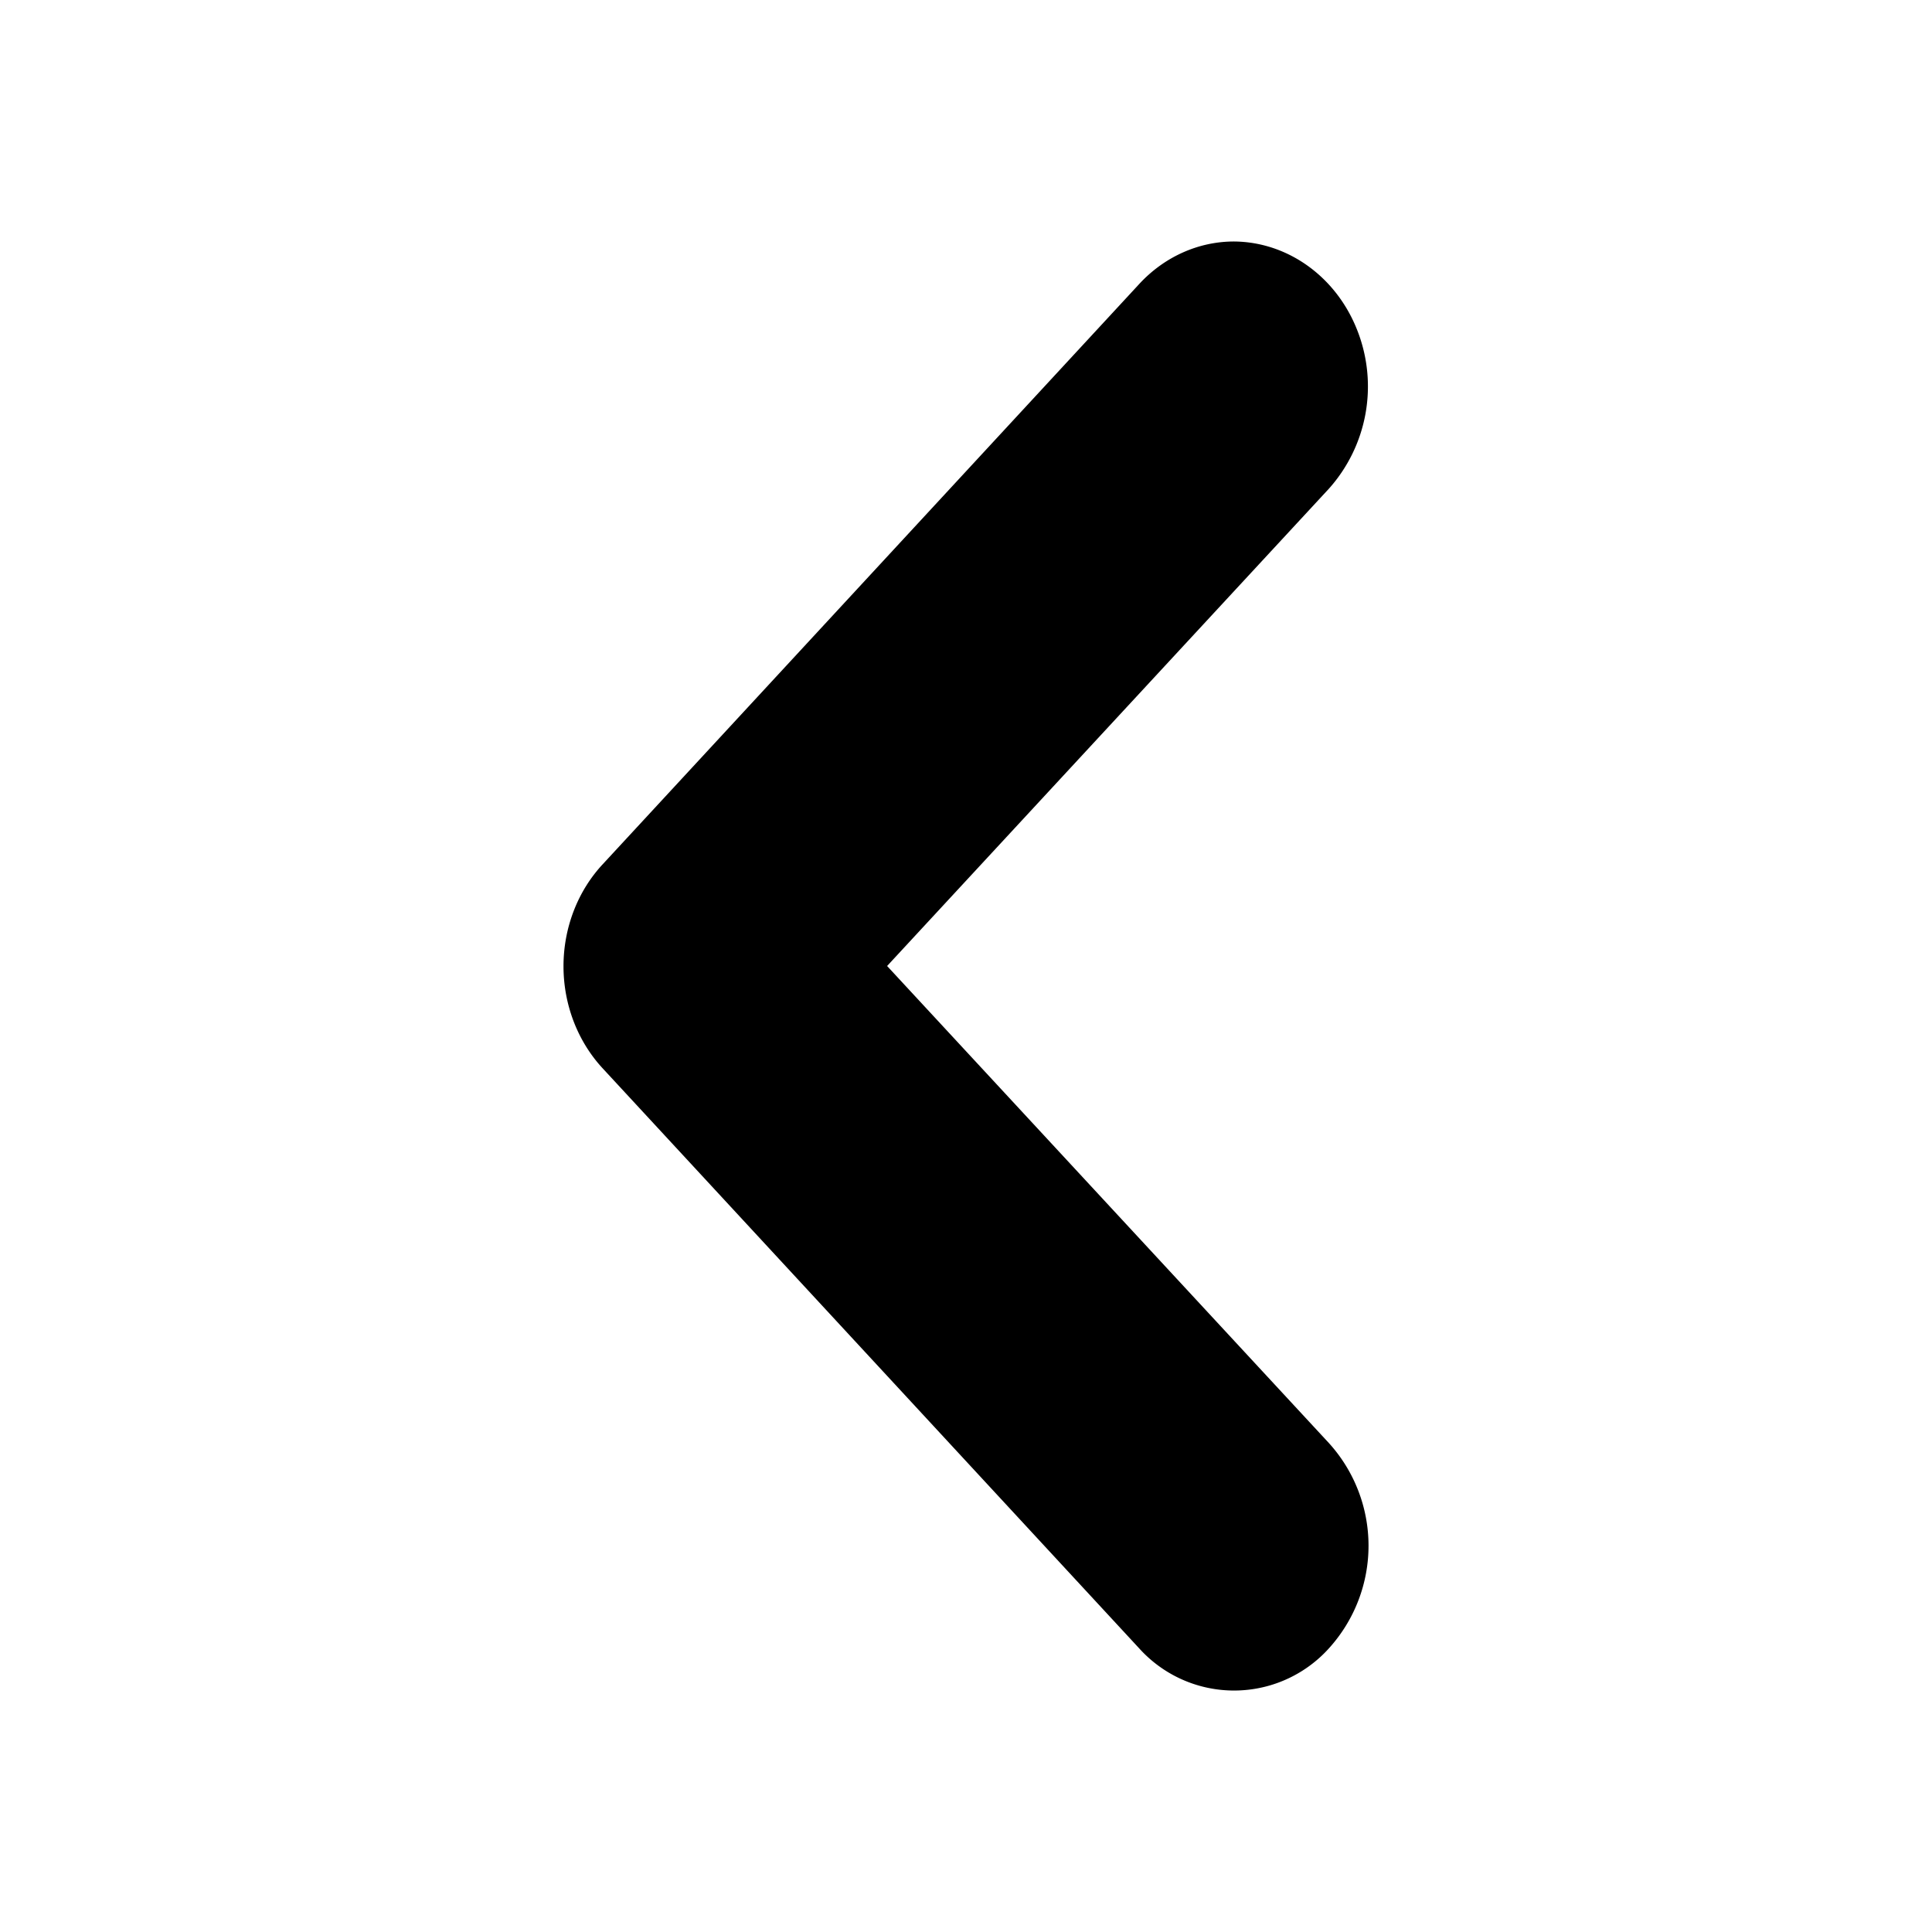 <?xml version="1.0" standalone="no"?><!DOCTYPE svg PUBLIC "-//W3C//DTD SVG 1.1//EN" "http://www.w3.org/Graphics/SVG/1.1/DTD/svg11.dtd"><svg t="1653821442391" class="icon" viewBox="0 0 1024 1024" version="1.1" xmlns="http://www.w3.org/2000/svg" p-id="680" xmlns:xlink="http://www.w3.org/1999/xlink" width="200" height="200"><defs><style type="text/css">@font-face { font-family: feedback-iconfont; src: url("//at.alicdn.com/t/font_1031158_u69w8yhxdu.woff2?t=1630033759944") format("woff2"), url("//at.alicdn.com/t/font_1031158_u69w8yhxdu.woff?t=1630033759944") format("woff"), url("//at.alicdn.com/t/font_1031158_u69w8yhxdu.ttf?t=1630033759944") format("truetype"); }
</style></defs><path d="M654.25 128c28.673 0.299 54.443 19.072 65.366 47.659a81.323 81.323 0 0 1-15.275 83.37L470.187 512 704.34 764.843a80.981 80.981 0 0 1 0.256 108.544 67.712 67.712 0 0 1-100.821 0.256l-284.245-307.286c-13.355-14.378-20.864-33.877-20.864-54.229 0-20.352 7.509-39.85 20.906-54.187l284.16-307.328c13.355-14.506 31.531-22.656 50.475-22.613z" p-id="681"></path></svg>